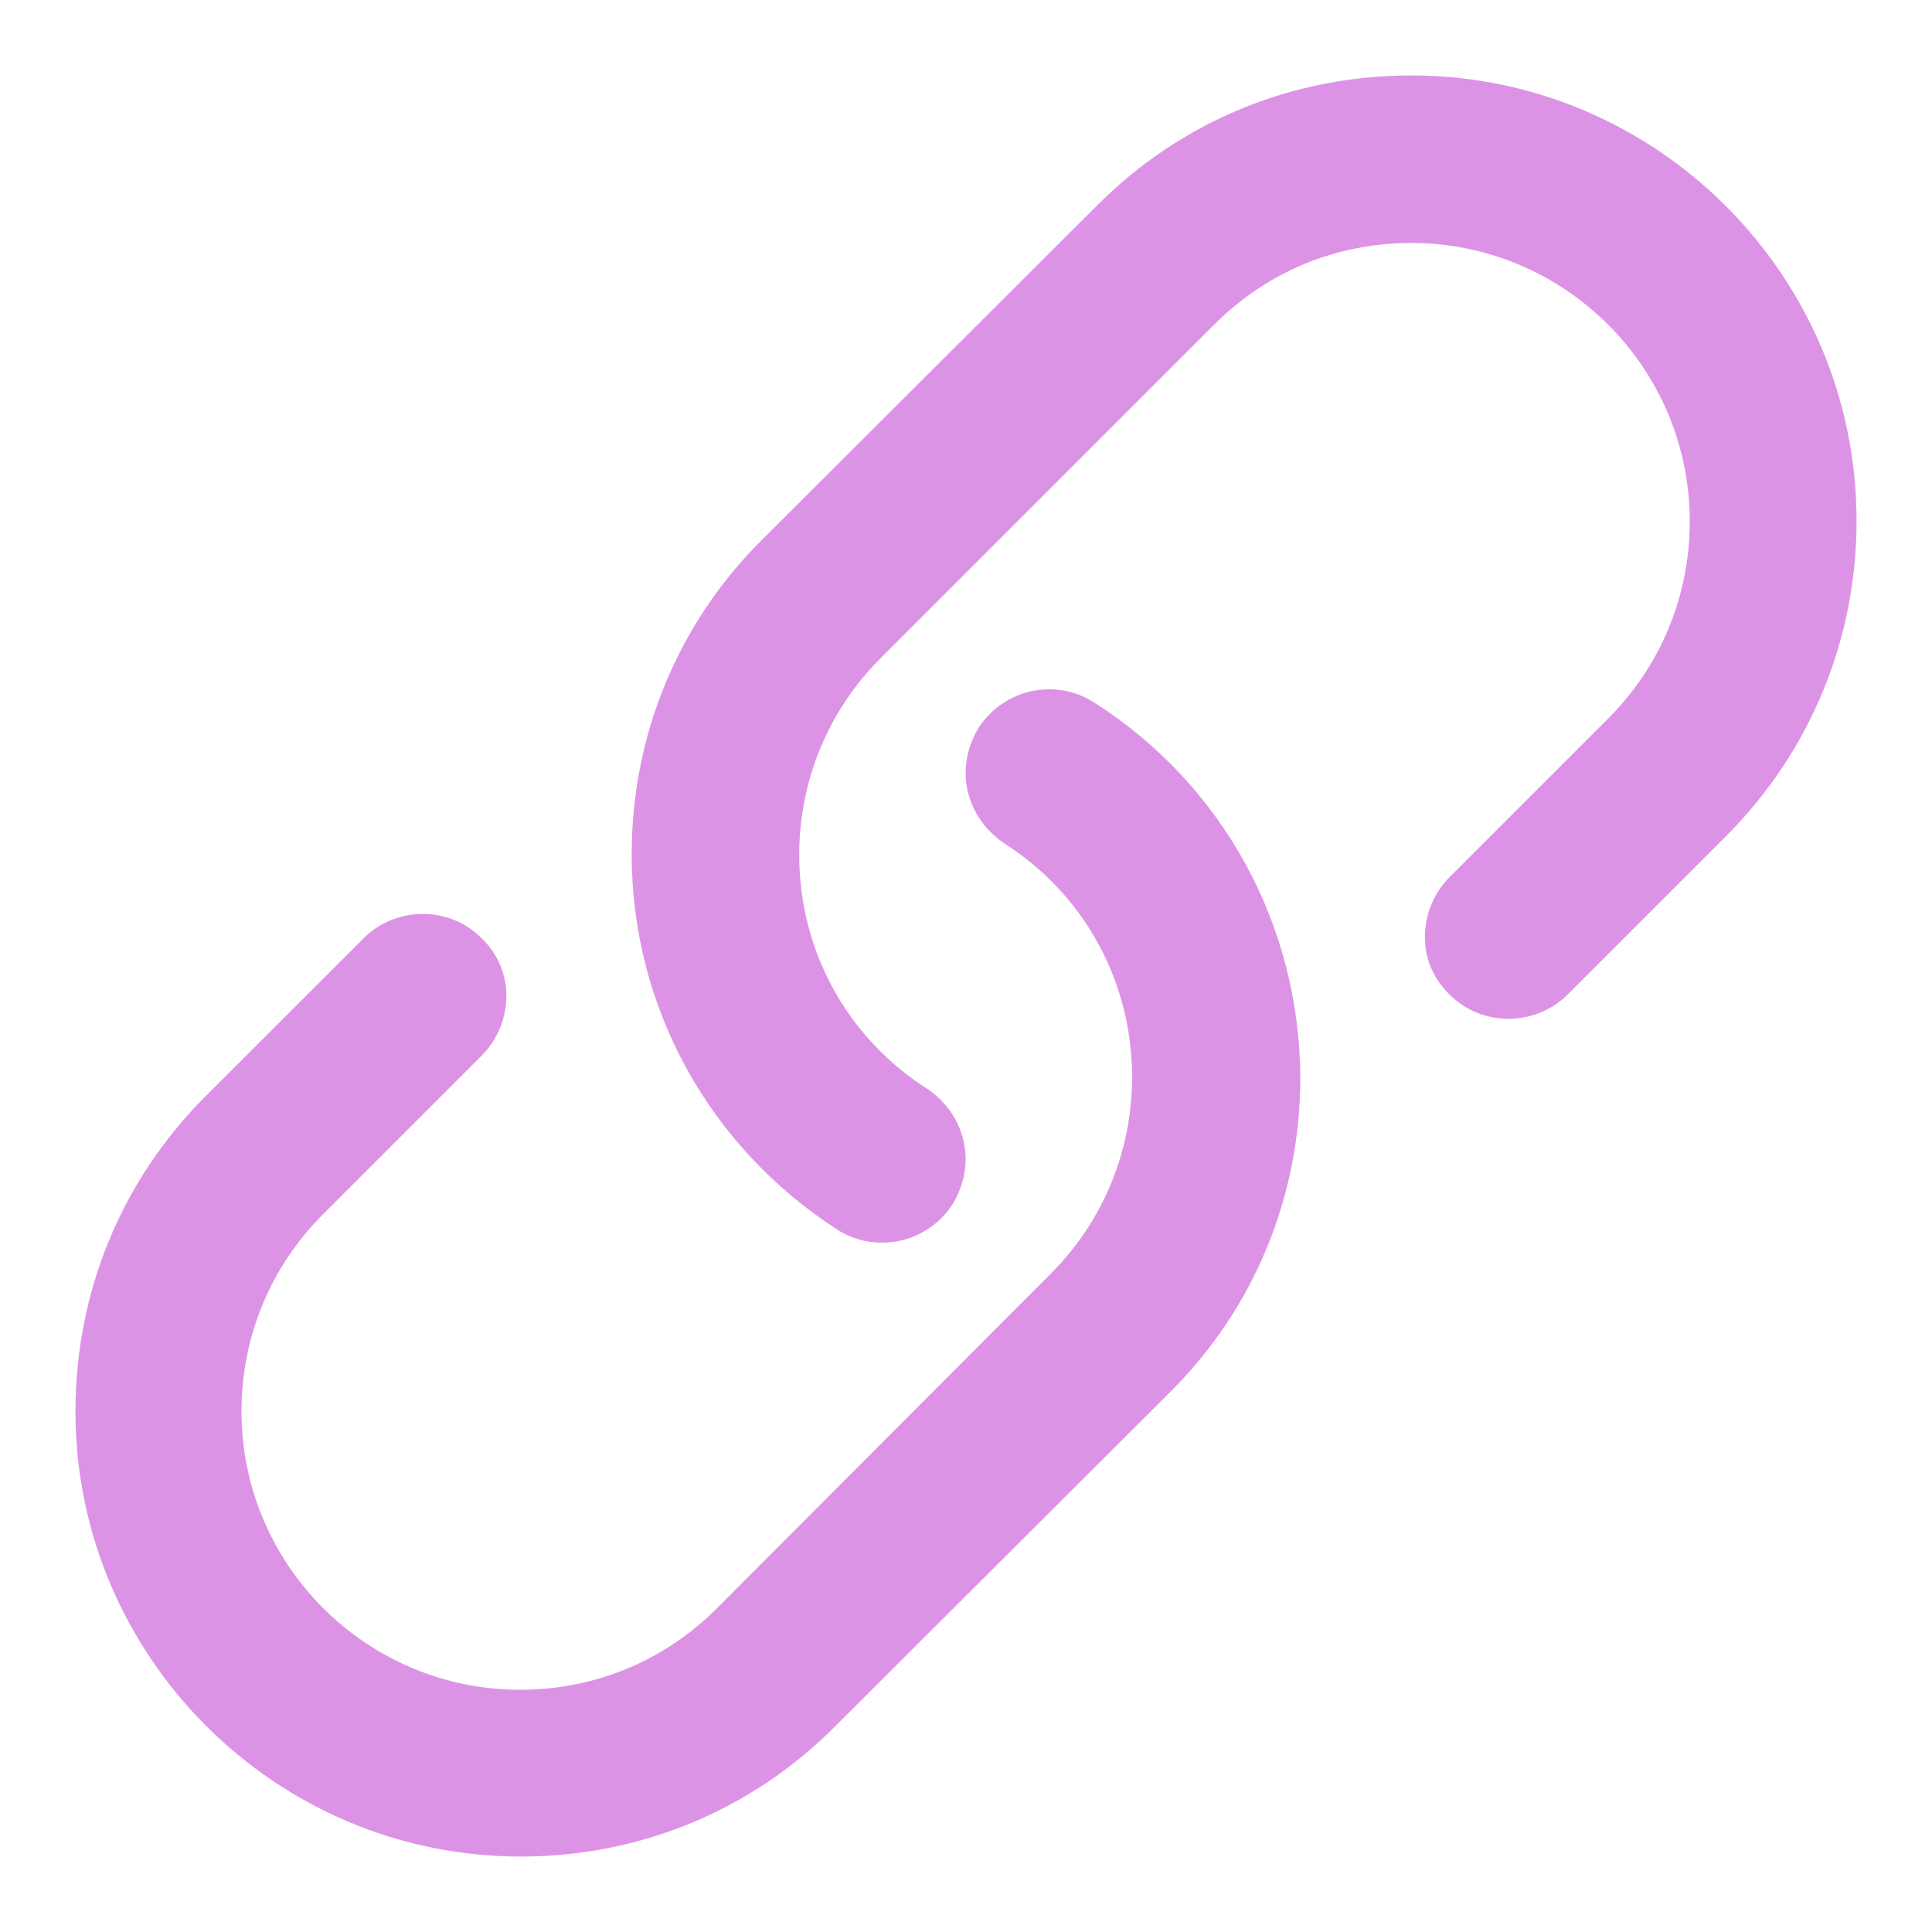 <svg width="21" height="21" viewBox="0 0 21 21" fill="none" xmlns="http://www.w3.org/2000/svg">
<g clip-path="url(#clip0_1261_3369)">
<path d="M15.34 0.82C14.044 0.82 12.83 1.321 11.919 2.239L8.285 5.865C7.366 6.776 6.866 7.998 6.866 9.286C6.866 10.943 7.703 12.46 9.097 13.363C9.311 13.502 9.557 13.535 9.786 13.486C10.008 13.437 10.221 13.297 10.352 13.092C10.484 12.879 10.525 12.633 10.475 12.411C10.426 12.182 10.287 11.977 10.082 11.837C9.204 11.279 8.687 10.328 8.687 9.294C8.687 8.49 8.999 7.727 9.573 7.153L13.199 3.527C13.773 2.953 14.528 2.641 15.34 2.641C17.005 2.641 18.367 3.995 18.367 5.668C18.367 6.472 18.055 7.235 17.481 7.809L15.758 9.532C15.578 9.713 15.488 9.95 15.488 10.188C15.488 10.418 15.578 10.639 15.758 10.812C15.939 10.992 16.168 11.074 16.398 11.074C16.628 11.074 16.866 10.984 17.038 10.812L18.761 9.089C19.679 8.17 20.18 6.948 20.18 5.66C20.18 2.994 18.006 0.82 15.34 0.82ZM11.895 7.637C11.681 7.498 11.435 7.465 11.206 7.514C10.984 7.563 10.771 7.703 10.639 7.908C10.508 8.121 10.467 8.367 10.516 8.589C10.566 8.818 10.705 9.023 10.91 9.163C11.788 9.721 12.305 10.672 12.305 11.706C12.305 12.51 11.993 13.273 11.419 13.847L7.793 17.481C7.219 18.055 6.464 18.367 5.652 18.367C3.987 18.367 2.625 17.013 2.625 15.34C2.625 14.536 2.937 13.773 3.511 13.199L5.234 11.476C5.414 11.296 5.504 11.058 5.504 10.82C5.504 10.598 5.414 10.369 5.234 10.197C5.053 10.016 4.823 9.934 4.594 9.934C4.364 9.934 4.126 10.024 3.954 10.197L2.231 11.919C1.321 12.83 0.82 14.044 0.82 15.34C0.82 18.006 2.994 20.18 5.66 20.18C6.956 20.18 8.17 19.679 9.081 18.761L12.715 15.135C13.634 14.224 14.134 13.002 14.134 11.714C14.126 10.057 13.297 8.531 11.895 7.637Z" fill="#DD93E5"/>
</g>
<defs>
<clipPath id="clip0_1261_3369">
<rect width="21" height="21" fill="white"/>
</clipPath>
</defs>
</svg>
